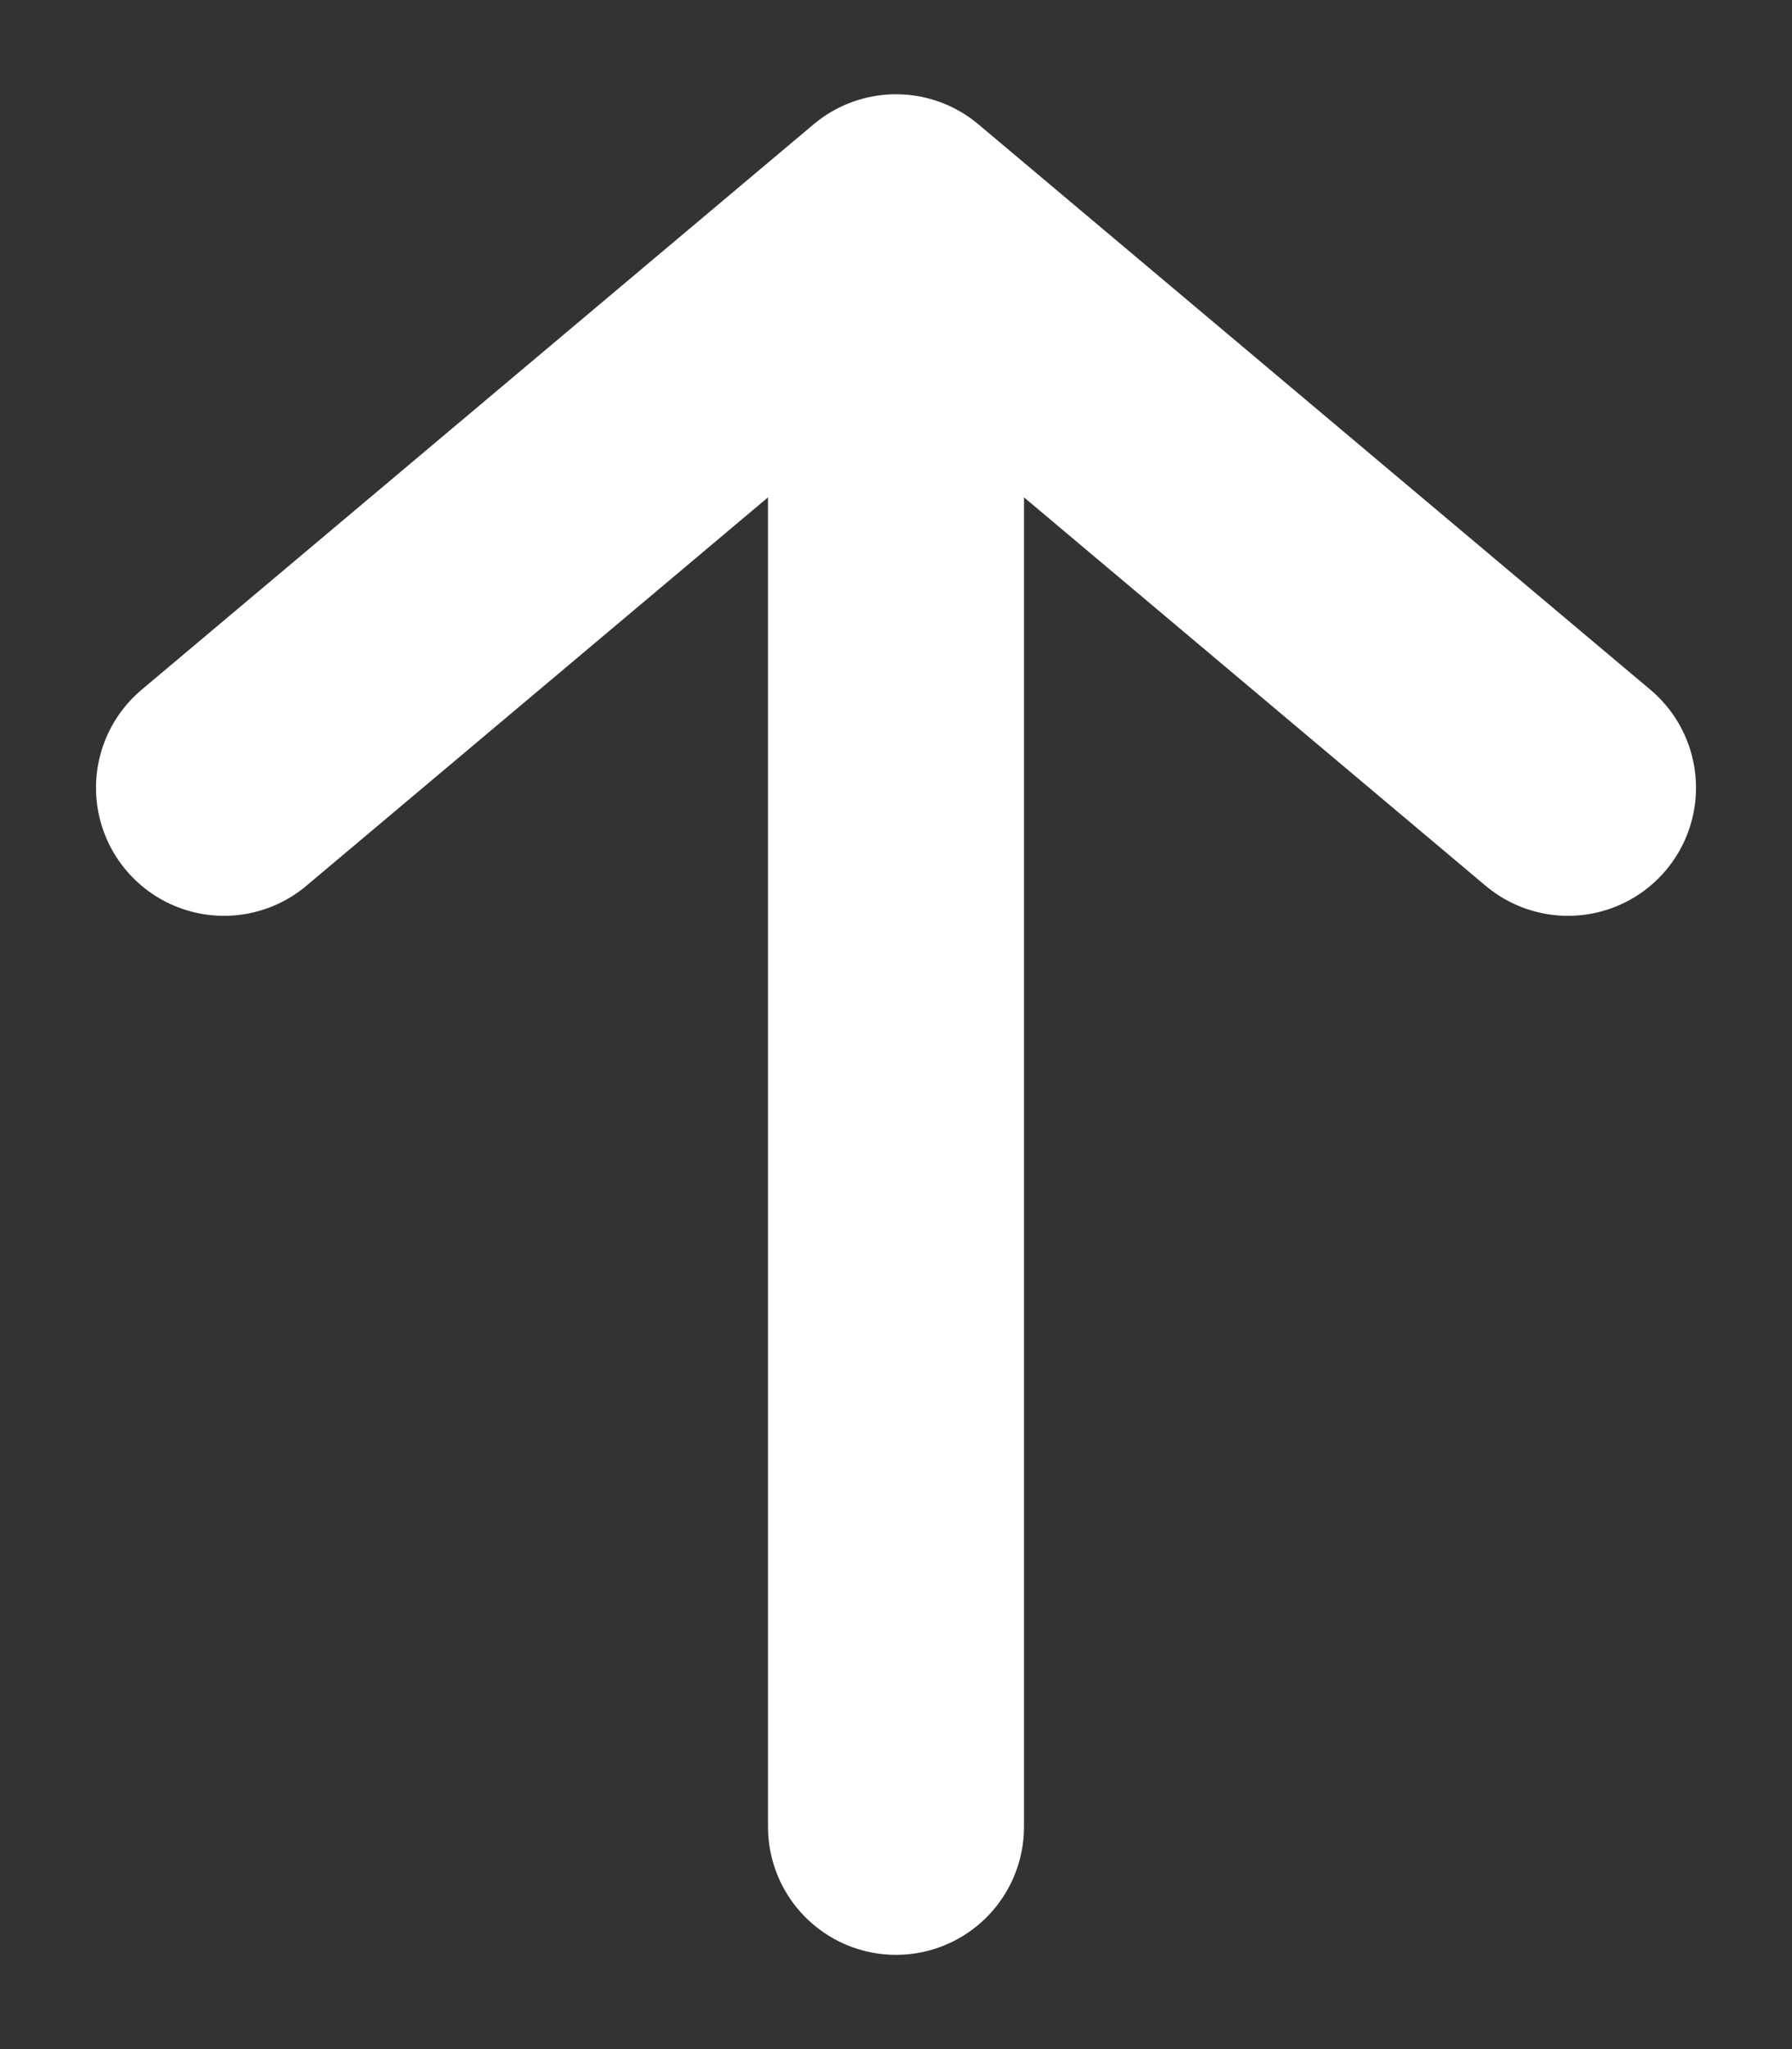 <svg width="14" height="16" viewBox="0 0 14 16" fill="none" xmlns="http://www.w3.org/2000/svg">
<rect x="0" y="0" width="14" height="16" fill="#333333" stroke="none"/>
<path d="M7 14.264L7 1.755" stroke="white" stroke-width="2" stroke-linecap="round" stroke-linejoin="round"/>
<path d="M12.25 6.151L7 1.736L1.75 6.151" stroke="white" stroke-width="2" stroke-linecap="round" stroke-linejoin="round"/>
</svg>
